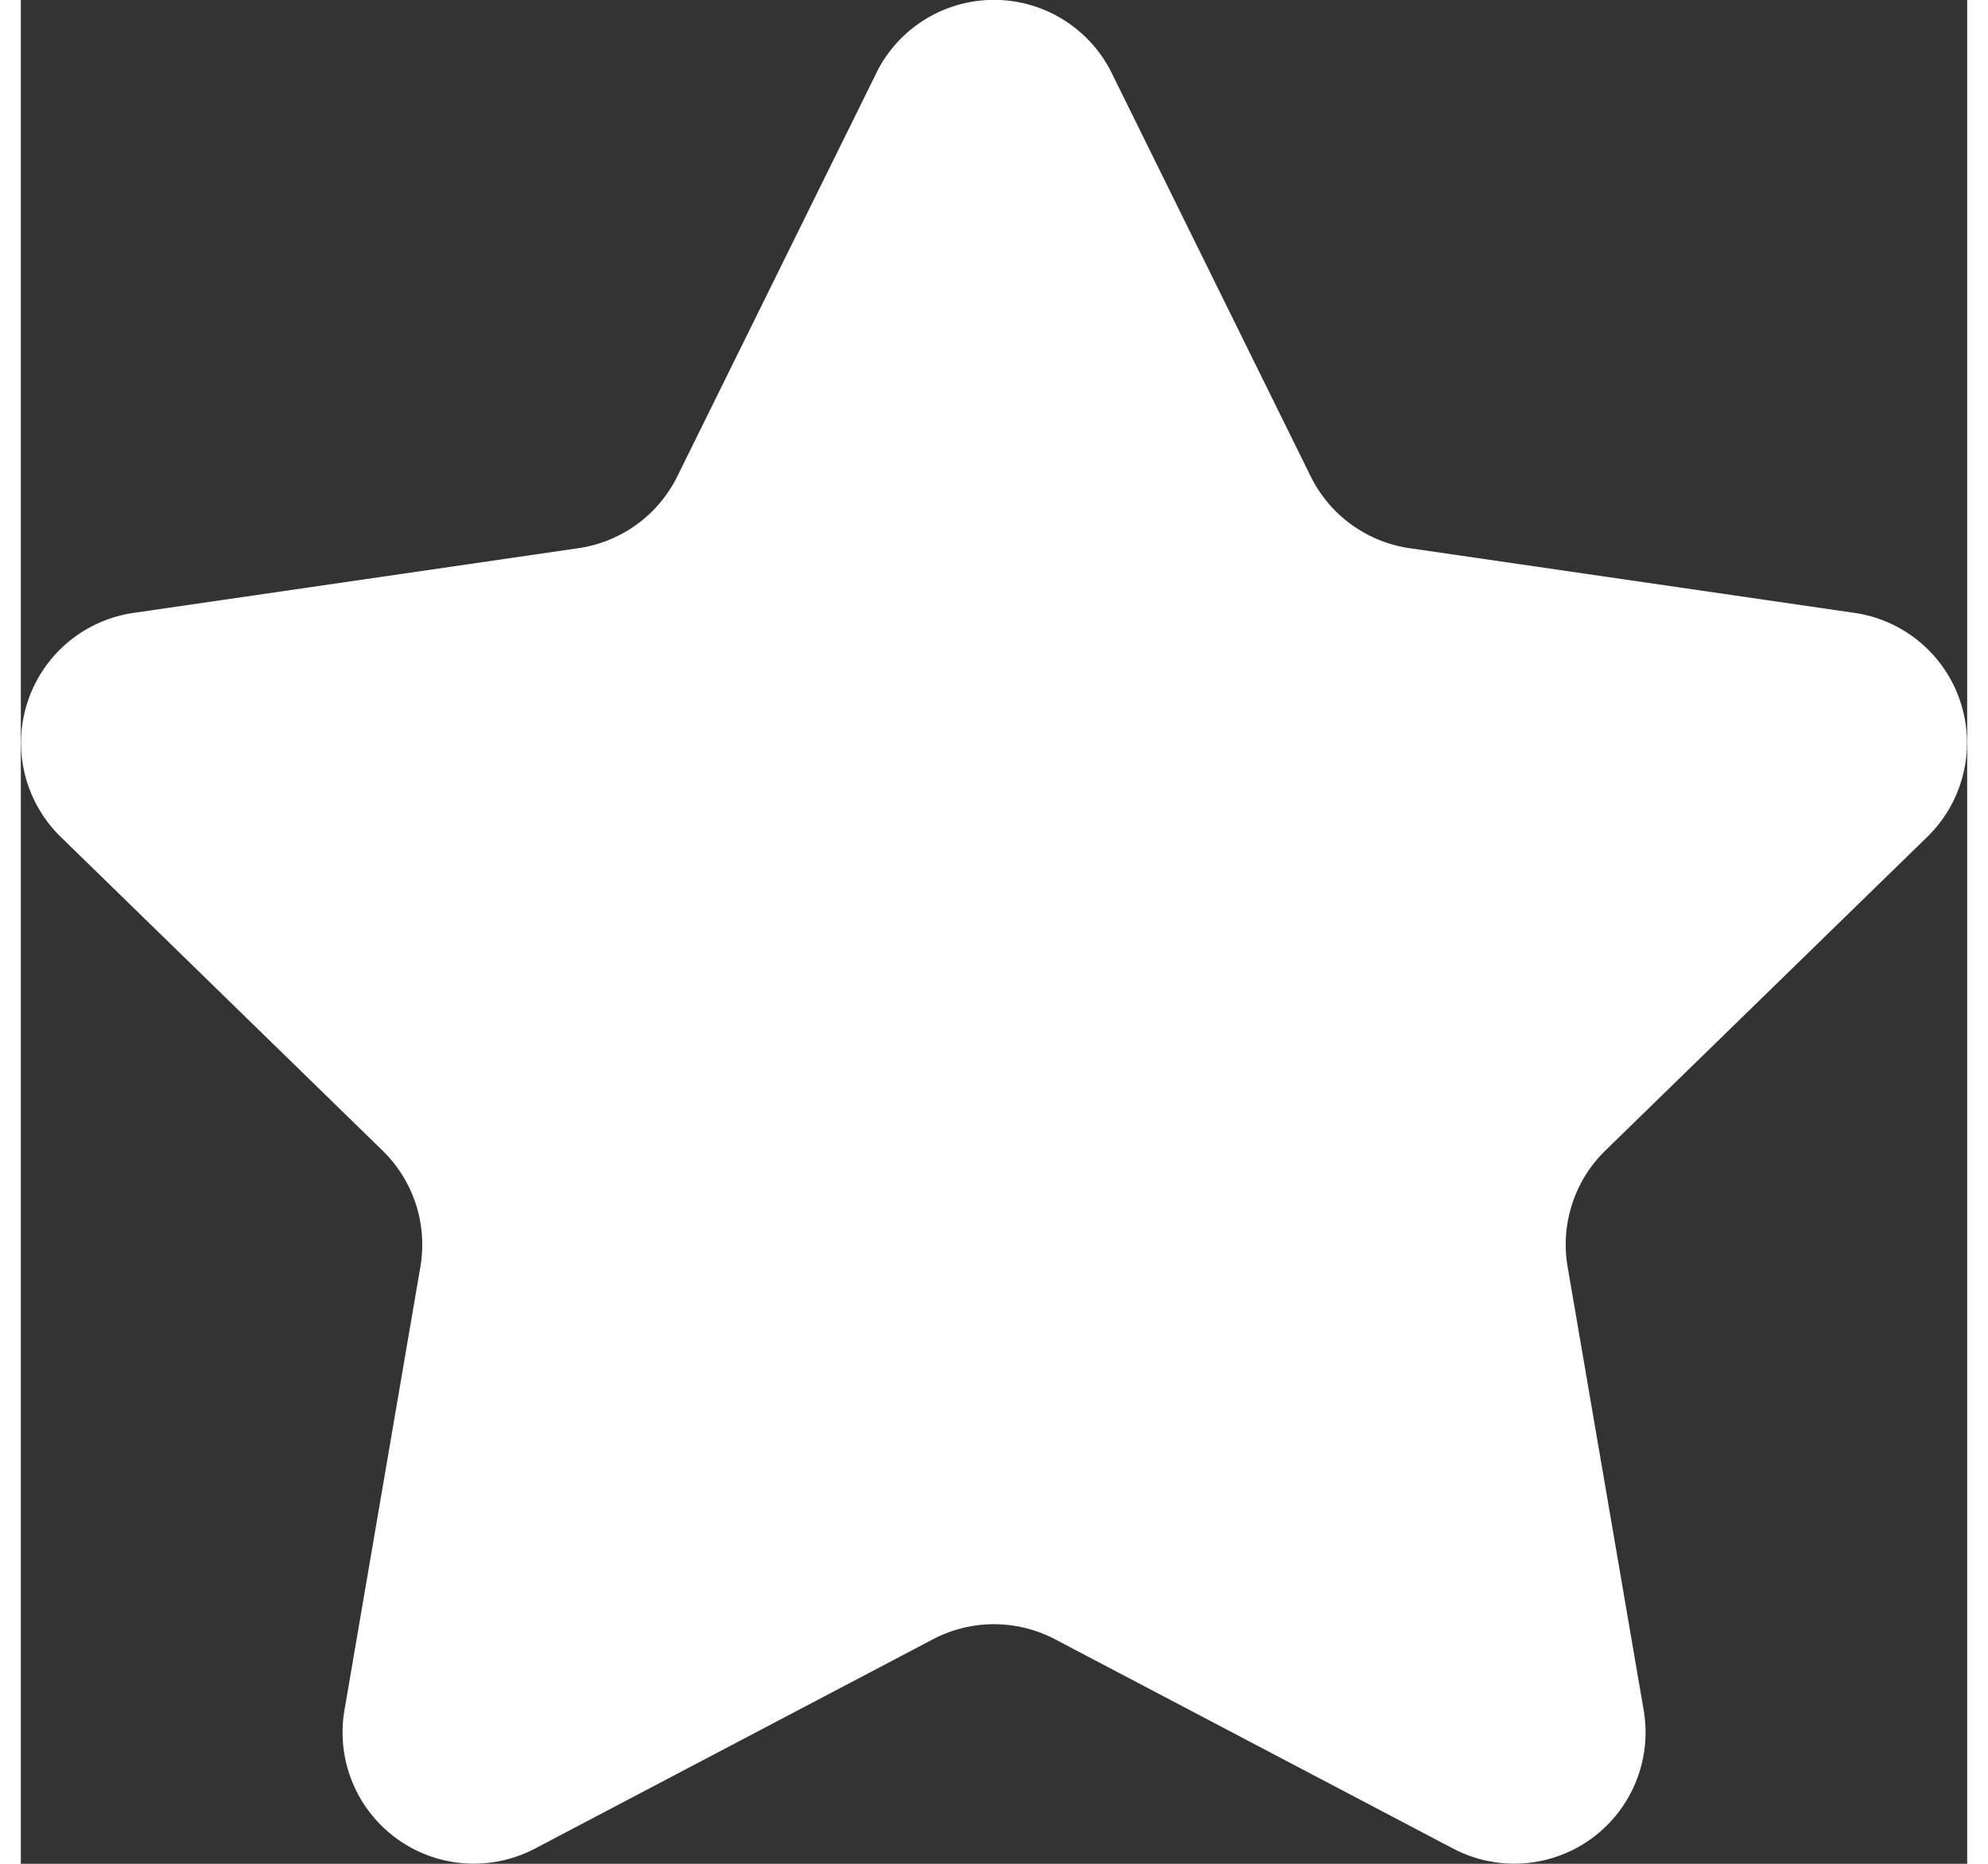 <svg xmlns="http://www.w3.org/2000/svg" width="16" height="15" viewBox="0 0 14.824 14.195">
<rect x="0" y="0" width="14.824" height="14.195" fill="#333333" stroke="none"/>
<path d="M6.515.557a1 1 0 0 1 1.794 0l1.515 3.071a1 1 0 0 0 .753.547l3.39.493a1 1 0 0 1 .554 1.705l-2.453 2.39a1 1 0 0 0-.287.886l.579 3.375a1 1 0 0 1-1.451 1.055l-3.032-1.594a1 1 0 0 0-.93 0l-3.031 1.594a1 1 0 0 1-1.451-1.055l.578-3.375a1 1 0 0 0-.287-.885L.304 6.374a1 1 0 0 1 .554-1.706l3.389-.493A1 1 0 0 0 5 3.628L6.515.558z" fill="#fff"/><clipPath id="a"><path transform="matrix(1 0 0 -1 0 14.195)" d="M6.515 13.638a1 1 0 0 0 1.794 0l1.515-3.07a1 1 0 0 1 .753-.548l3.39-.492a1 1 0 0 0 .554-1.706l-2.453-2.39a1 1 0 0 1-.287-.886l.579-3.375A1 1 0 0 0 10.909.117L7.877 1.71a1 1 0 0 1-.93 0L3.916.117A1 1 0 0 0 2.465 1.17l.578 3.375a1 1 0 0 1-.287.885L.304 7.821a1 1 0 0 0 .554 1.707l3.389.492a1 1 0 0 1 .753.547l1.515 3.071z" fill-rule="evenodd"/></clipPath><g clip-path="url(#a)"><path d="m4.247 4.175-.144-.99.144.99zM5 3.628l-.897-.442.897.442zM3.043 9.65l-.985-.17.985.17zm-.287-.885.698-.716-.698.716zm1.16 5.315-.466-.886.466.886zm-1.451-1.055-.986-.169.986.17zm5.412-.54-.465.886.465-.885zm-.93 0 .465.886-.465-.885zm5.413.54-.986.17.986-.17zm-1.451 1.055-.466.885.466-.885zm.872-4.43.985-.17-.985.17zm2.74-3.276-.698-.716.698.716zM9.824 3.628l.897-.442-.897.442zM8.31.558 7.412 1 8.31.557zM7.412 1l1.516 3.07 1.793-.884L9.206.115 7.412 1zm3.022 4.165 3.389.492.287-1.979-3.389-.492-.287 1.979zm3.389.492-2.453 2.39 1.396 1.433 2.453-2.39-1.396-1.433zm-3.028 4.161.579 3.375 1.971-.338-.579-3.375-1.97.338zm.579 3.375L8.343 11.6l-.93 1.77 3.03 1.594.931-1.77zM6.481 11.6l-3.03 1.593.93 1.77 3.031-1.593-.93-1.77zm-3.03 1.593.578-3.375-1.971-.338-.579 3.375 1.971.338zm.003-5.145-2.452-2.39-1.396 1.431 2.452 2.39 1.396-1.431zm-2.452-2.39 3.389-.493-.288-1.98-3.389.493.288 1.98zM5.896 4.07 7.412 1 5.62.115l-1.516 3.07 1.793.886zM4.391 5.165A2 2 0 0 0 5.896 4.07l-1.793-.885.288 1.979zM1 5.657.715 3.678c-1.64.238-2.295 2.254-1.108 3.411l1.396-1.432zM4.03 9.818a2 2 0 0 0-.575-1.77L2.058 9.48l1.971.338zm-.579 3.375-1.971-.338c-.28 1.634 1.435 2.88 2.902 2.109l-.93-1.77zM8.343 11.6a2 2 0 0 0-1.862 0l.931 1.77.93-1.77zm3.031 1.593-.93 1.77c1.467.772 3.181-.474 2.901-2.108l-1.971.338zm-.004-5.145a2 2 0 0 0-.575 1.77l1.971-.338-1.396-1.432zm2.453-2.39 1.396 1.431c1.187-1.157.532-3.173-1.109-3.41l-.287 1.978zM8.928 4.07a2 2 0 0 0 1.506 1.094l.287-1.98-1.793.886zM9.206.115c-.734-1.487-2.854-1.487-3.587 0L7.412 1 9.206.115z" fill="transparent"/></g></svg>                                                
